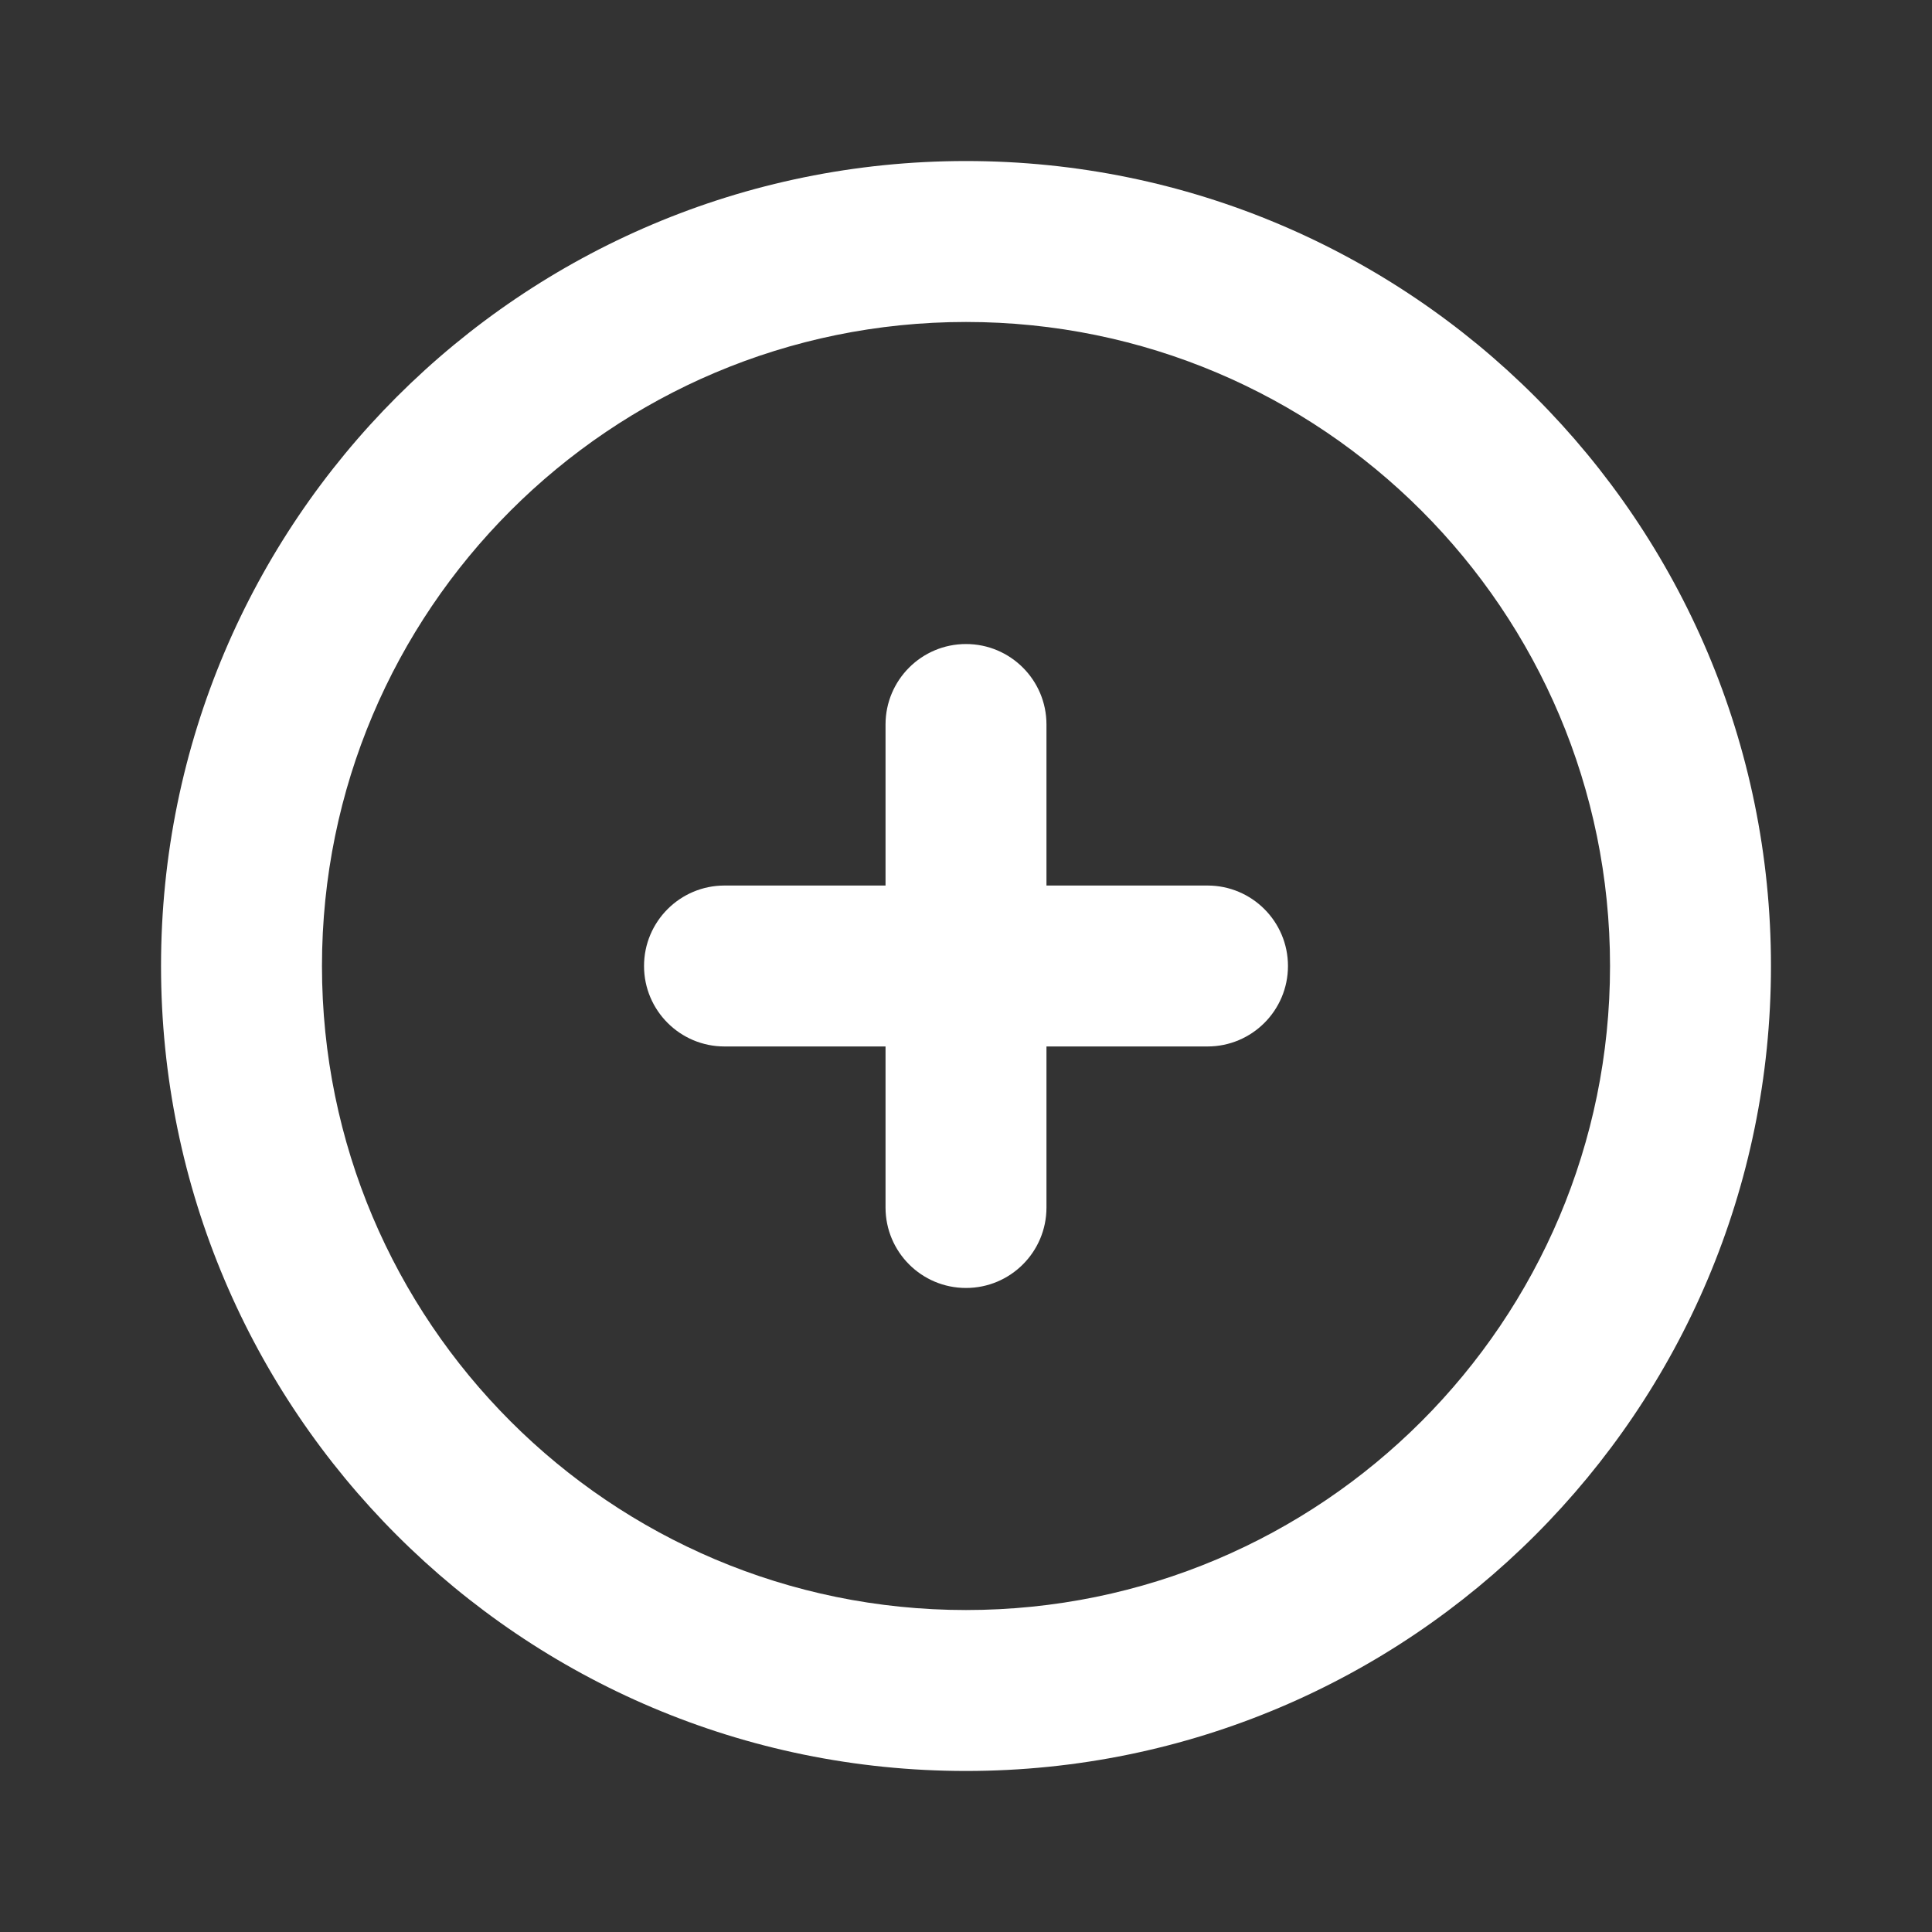 <svg width="20" height="20" viewBox="0 0 20 20" fill="none" xmlns="http://www.w3.org/2000/svg">
<rect x="0" y="0" width="20" height="20" fill="#333333" stroke="none"/>
<path fill-rule="evenodd" clip-rule="evenodd" d="M10 3.333C6.318 3.333 3.333 6.318 3.333 10C3.333 13.682 6.318 16.667 10 16.667C13.682 16.667 16.667 13.682 16.667 10C16.667 6.318 13.682 3.333 10 3.333ZM1.667 10C1.667 5.398 5.398 1.667 10 1.667C14.602 1.667 18.333 5.398 18.333 10C18.333 14.602 14.602 18.333 10 18.333C5.398 18.333 1.667 14.602 1.667 10ZM10 6.667C10.46 6.667 10.833 7.04 10.833 7.5V9.167H12.5C12.96 9.167 13.333 9.54 13.333 10C13.333 10.46 12.96 10.833 12.5 10.833H10.833V12.5C10.833 12.96 10.46 13.333 10 13.333C9.54 13.333 9.167 12.96 9.167 12.5V10.833H7.5C7.04 10.833 6.667 10.46 6.667 10C6.667 9.54 7.04 9.167 7.5 9.167H9.167V7.5C9.167 7.04 9.54 6.667 10 6.667Z" fill="white"/>
</svg>

